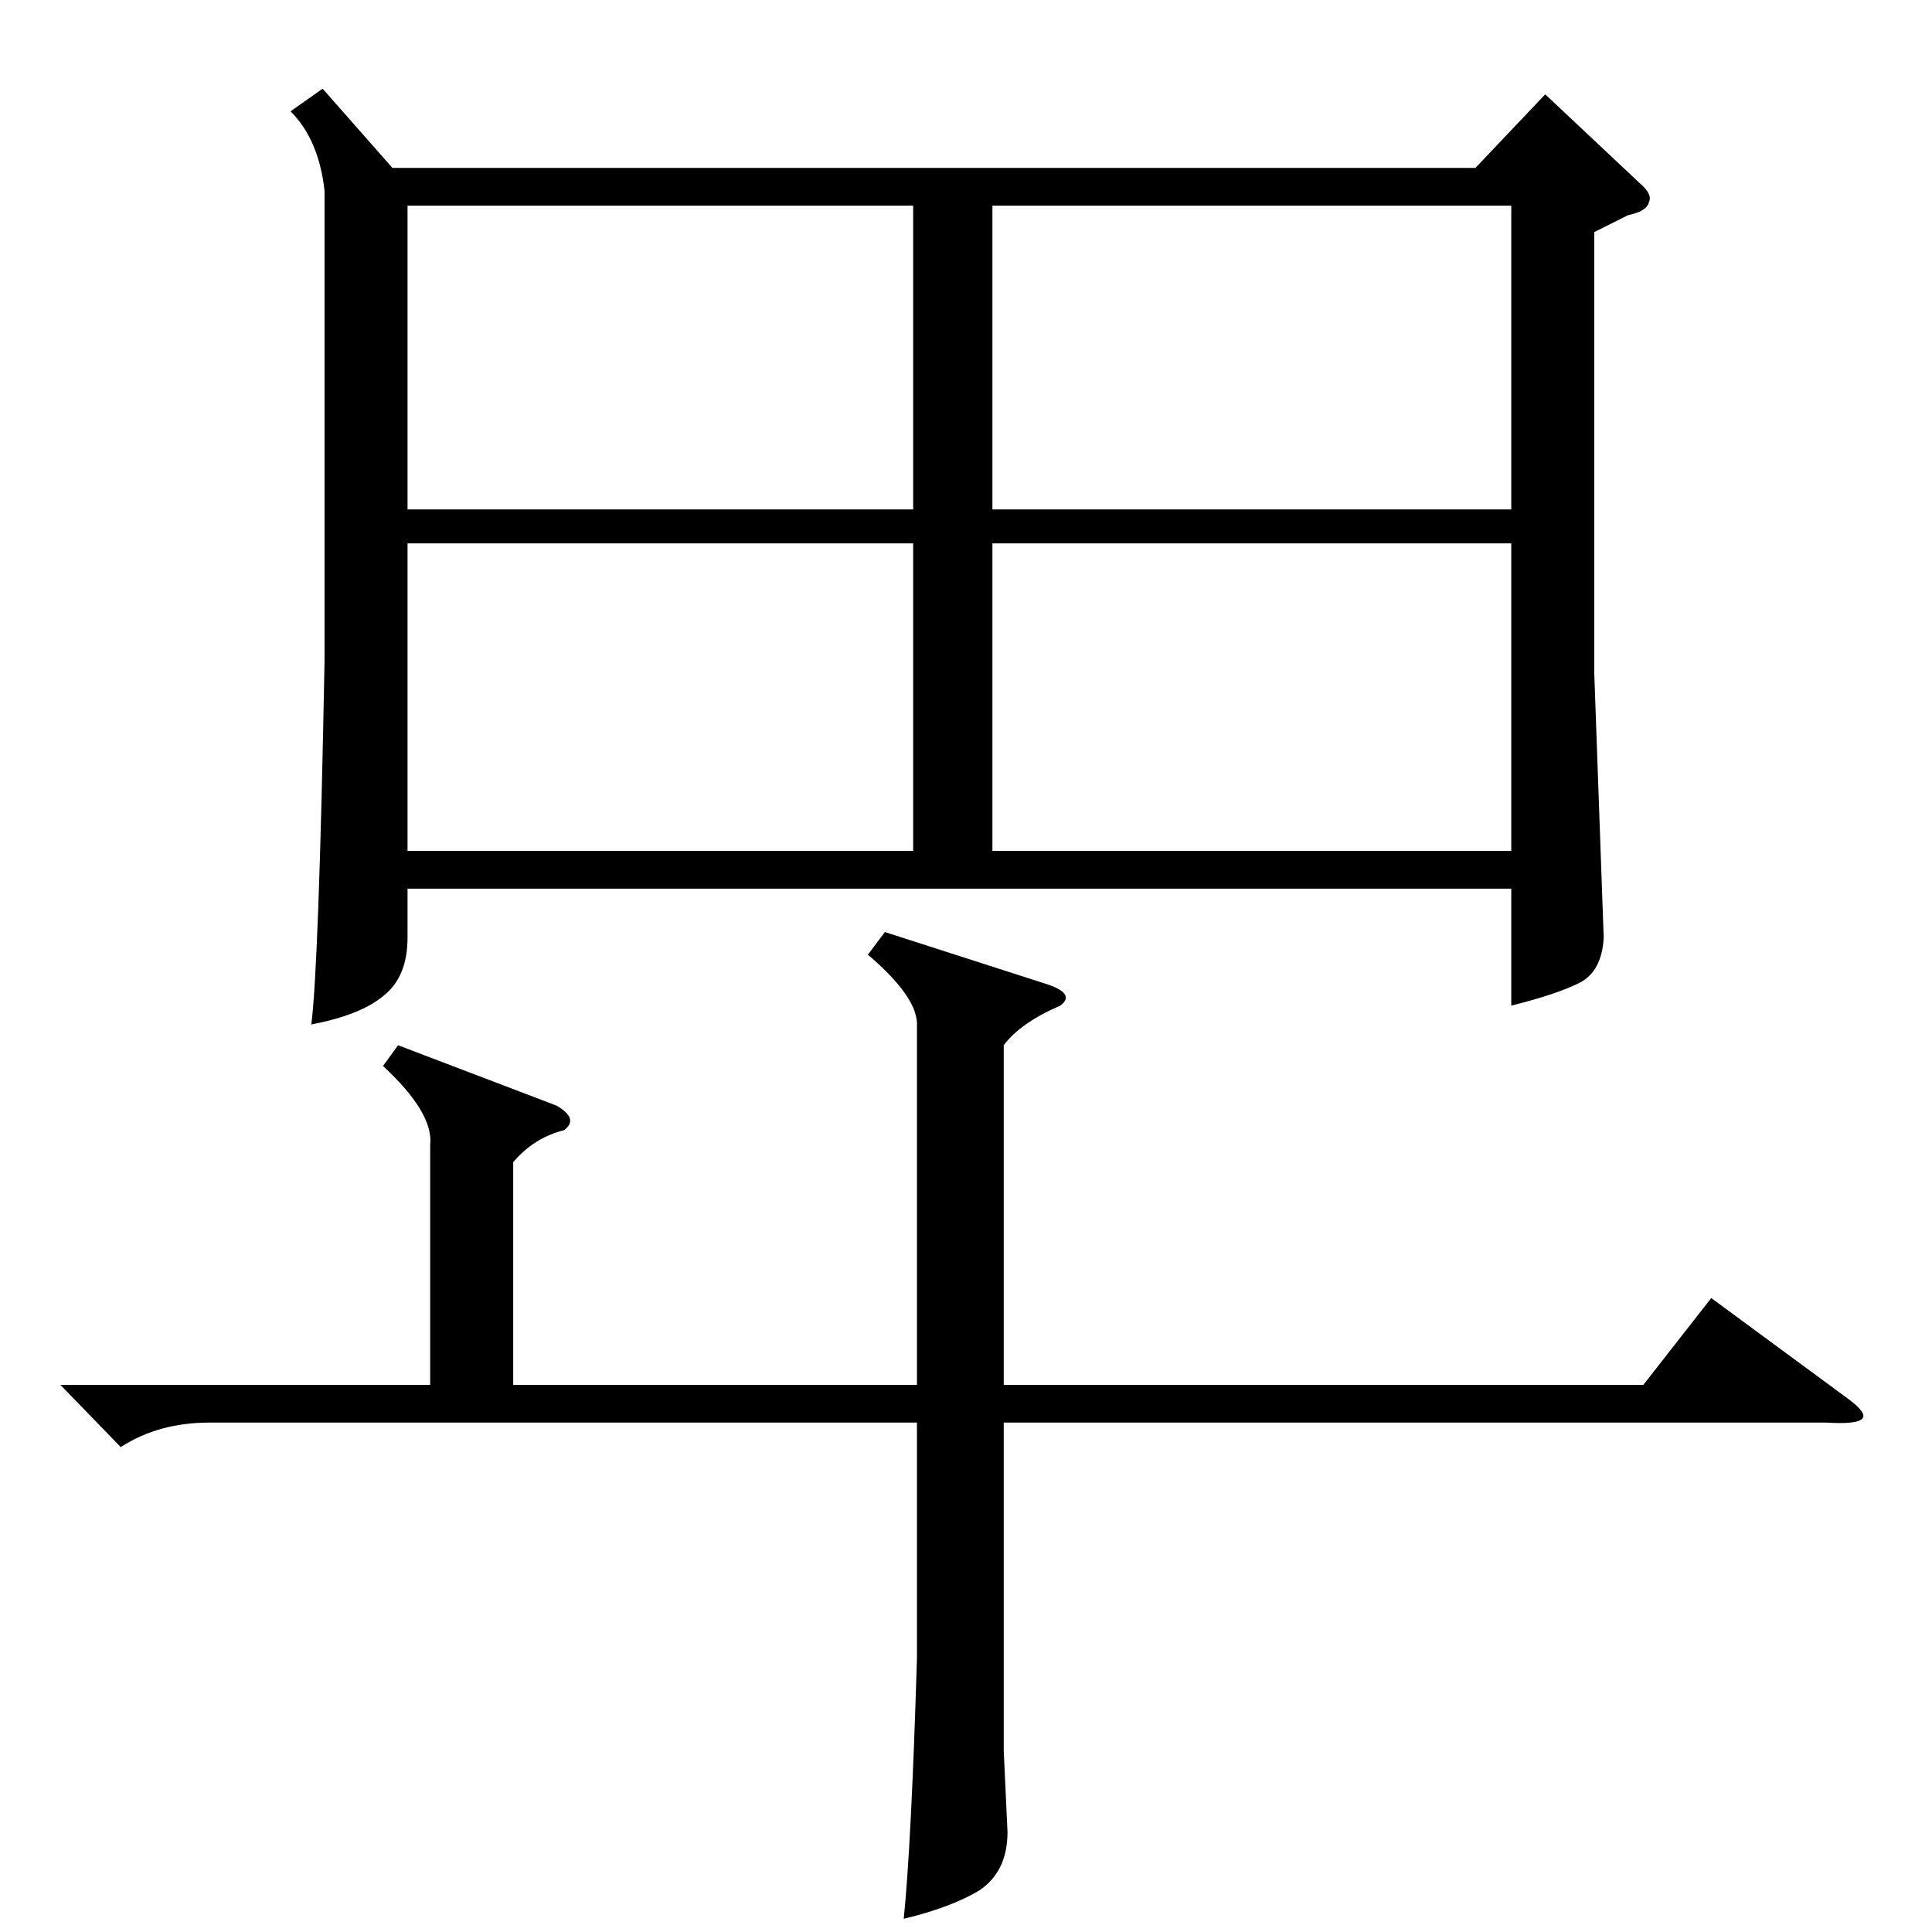 <?xml version="1.0" standalone="no"?>
<!DOCTYPE svg PUBLIC "-//W3C//DTD SVG 1.1//EN" "http://www.w3.org/Graphics/SVG/1.1/DTD/svg11.dtd" >
<svg xmlns="http://www.w3.org/2000/svg" xmlns:xlink="http://www.w3.org/1999/xlink" version="1.1" viewBox="0 -205 1024 1024">
  <g transform="matrix(1 0 0 -1 0 819)">
   <path fill="currentColor"
d="M171 977l37 -42h574l37 39l50 -47q7 -6 5 -10q-1 -5 -11 -7l-18 -9v-234l5 -140q-1 -18 -13 -24t-36 -12v62h-585v-26q0 -21 -13 -31q-12 -10 -38 -15q4 31 7 192v250q-3 27 -18 42zM211 470l84 -32q12 -7 4 -13q-16 -4 -27 -17v-118h214v190q1 15 -26 38l9 12l87 -28
q14 -5 6 -11q-21 -9 -30 -21v-180h339l36 46l72 -53q11 -8 8 -11t-19 -2h-436v-174l2 -43q0 -21 -15 -31q-15 -9 -40 -15q4 39 7 138v125h-375q-27 0 -47 -13l-32 33h196v127q2 17 -25 42zM526 736v-163h275v163h-275zM801 915h-275v-161h275v161zM216 736v-163h268v163
h-268zM216 915v-161h268v161h-268z" />
  </g>

</svg>
